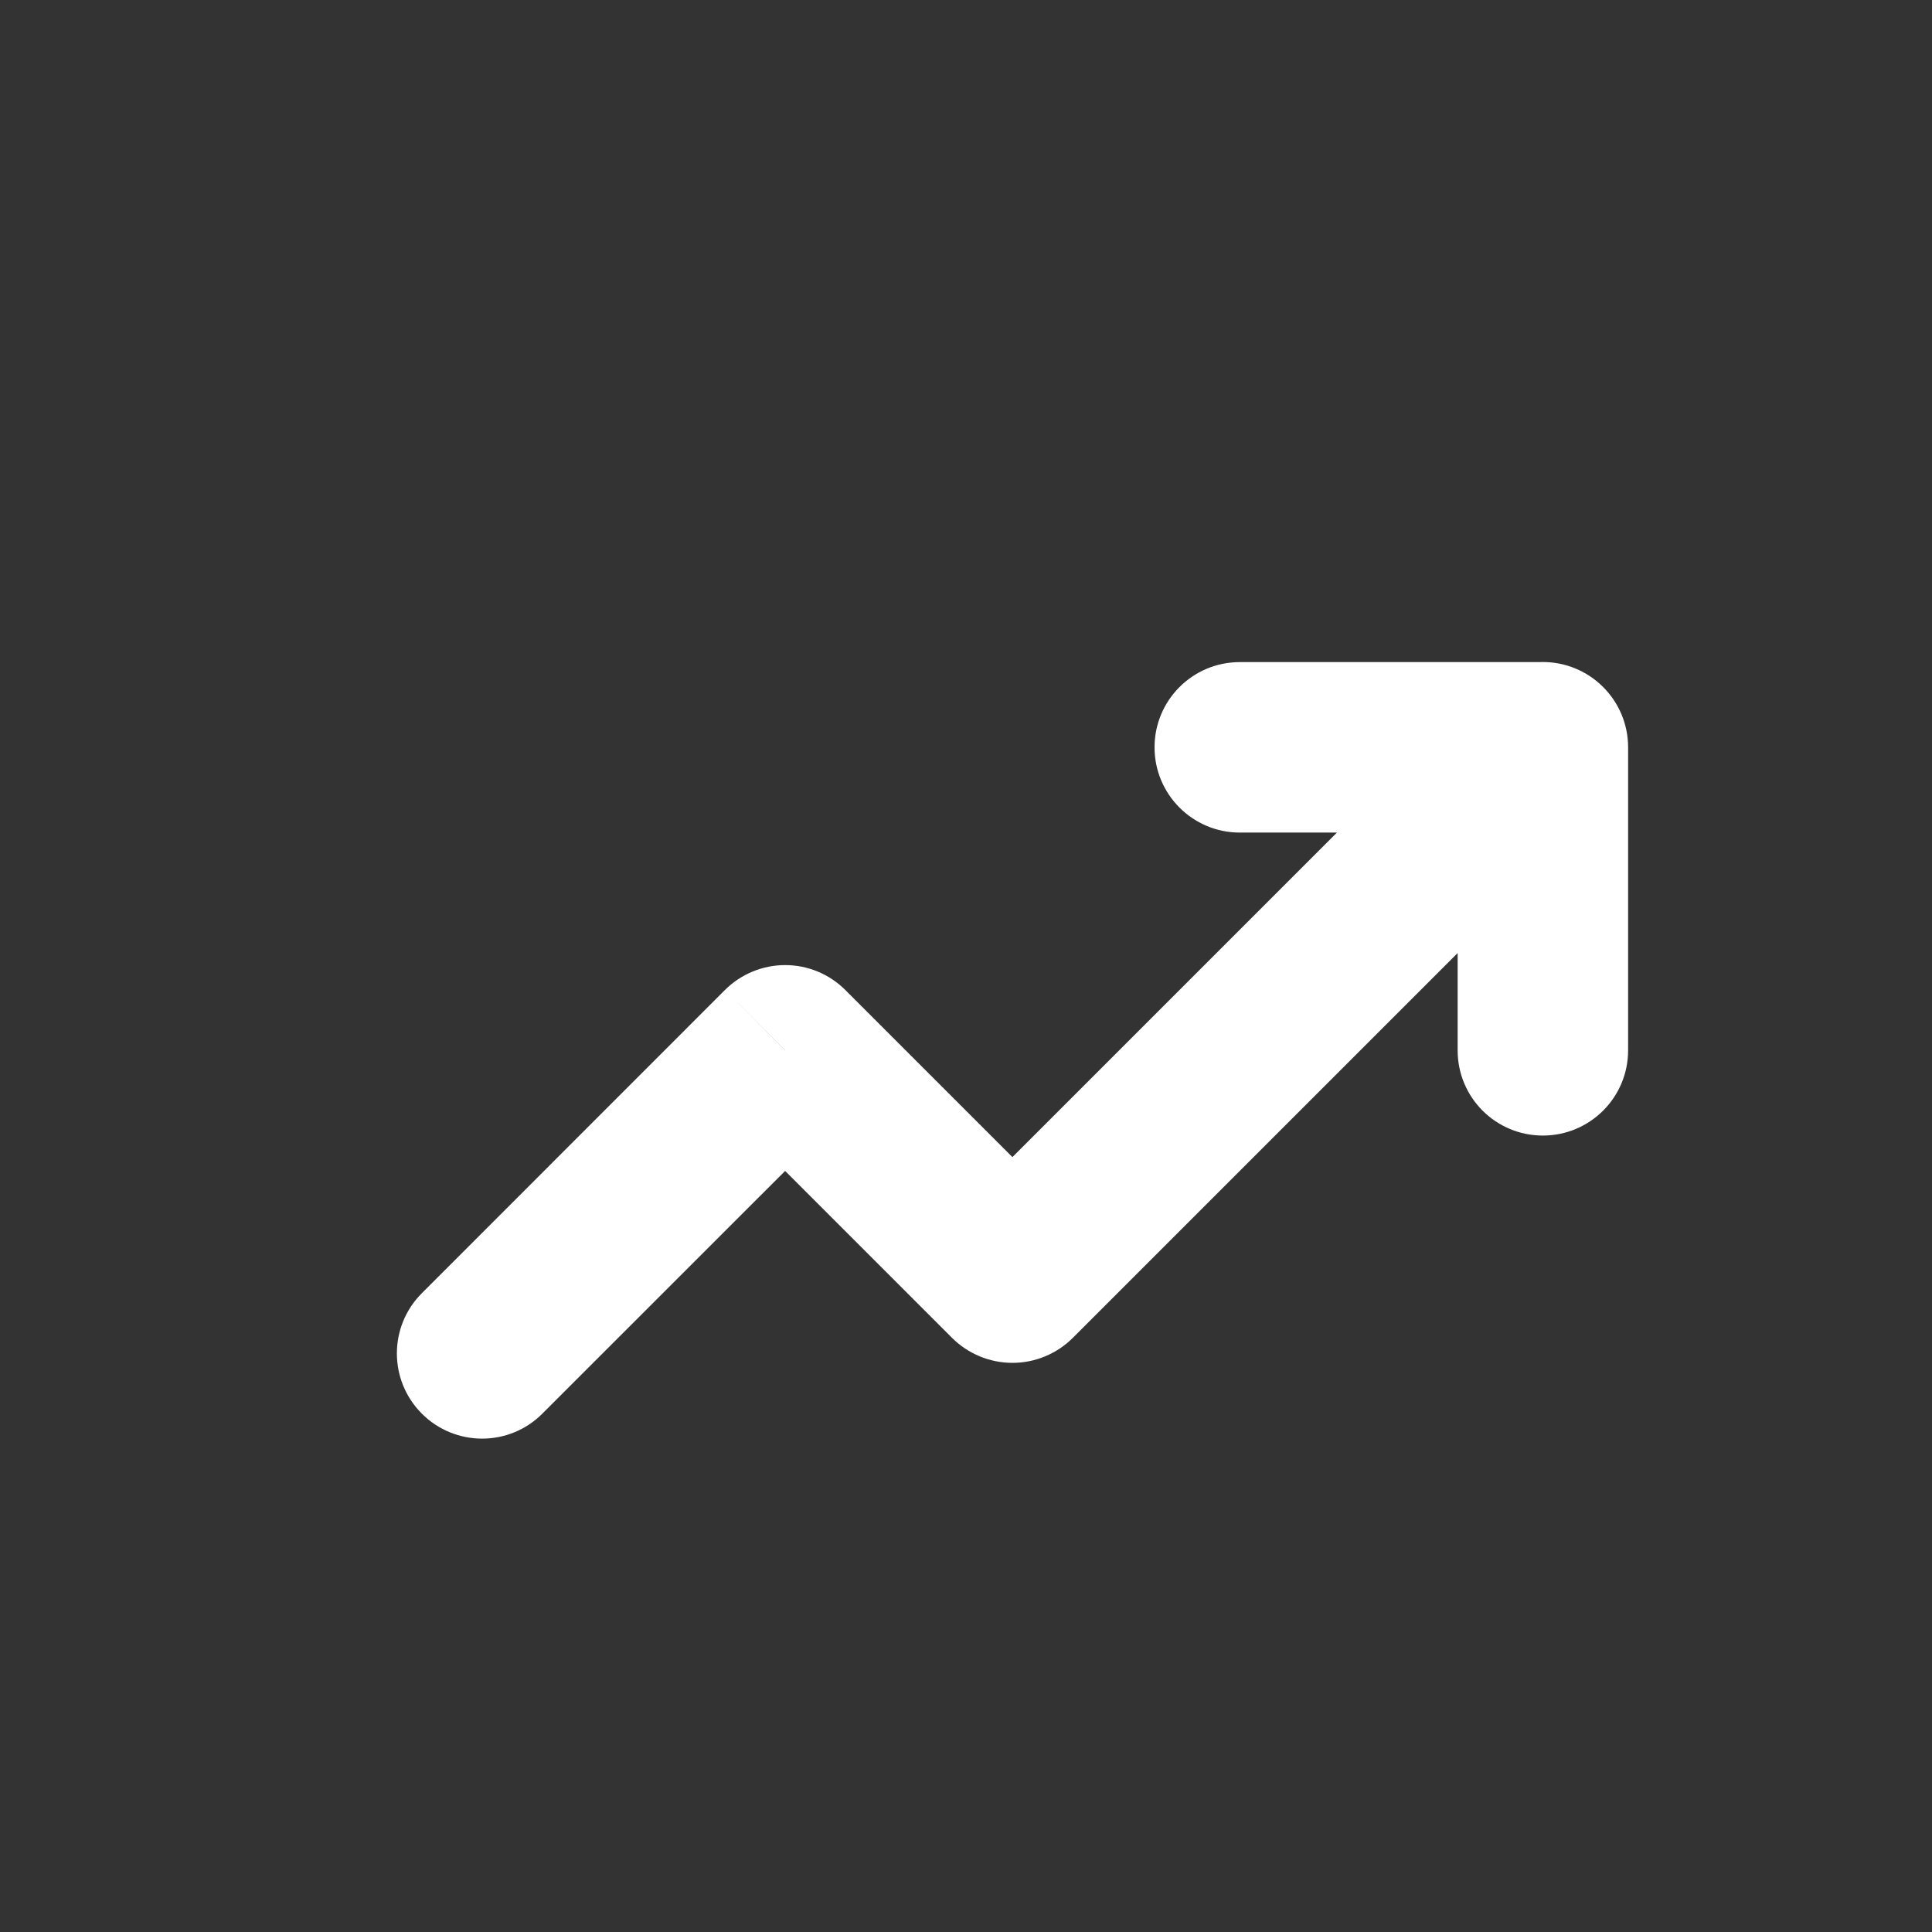 <svg width="17" height="17" viewBox="0 0 17 17" fill="none" xmlns="http://www.w3.org/2000/svg">
<rect x="0" y="0" width="17" height="17" fill="#333333" stroke="none"/>
<path d="M10.909 5.826C10.495 5.826 10.159 6.161 10.159 6.576C10.159 6.99 10.495 7.326 10.909 7.326V5.826ZM13.576 7.326C13.99 7.326 14.326 6.99 14.326 6.576C14.326 6.161 13.99 5.826 13.576 5.826V7.326ZM14.326 6.576C14.326 6.162 13.99 5.826 13.576 5.826C13.161 5.826 12.826 6.162 12.826 6.576H14.326ZM12.826 9.242C12.826 9.657 13.161 9.992 13.576 9.992C13.99 9.992 14.326 9.657 14.326 9.242H12.826ZM14.106 7.106C14.399 6.813 14.399 6.338 14.106 6.045C13.813 5.752 13.338 5.752 13.045 6.045L14.106 7.106ZM8.909 11.242L8.378 11.773C8.519 11.913 8.71 11.992 8.909 11.992C9.108 11.992 9.298 11.913 9.439 11.773L8.909 11.242ZM6.909 9.242L7.439 8.712C7.298 8.571 7.108 8.492 6.909 8.492C6.71 8.492 6.519 8.571 6.378 8.712L6.909 9.242ZM3.712 11.379C3.419 11.672 3.419 12.146 3.712 12.439C4.005 12.732 4.48 12.732 4.772 12.439L3.712 11.379ZM10.909 7.326H13.576V5.826H10.909V7.326ZM12.826 6.576V9.242H14.326V6.576H12.826ZM13.045 6.045L8.378 10.712L9.439 11.773L14.106 7.106L13.045 6.045ZM9.439 10.712L7.439 8.712L6.378 9.773L8.378 11.773L9.439 10.712ZM6.378 8.712L3.712 11.379L4.772 12.439L7.439 9.773L6.378 8.712Z" fill="white"/>
</svg>
